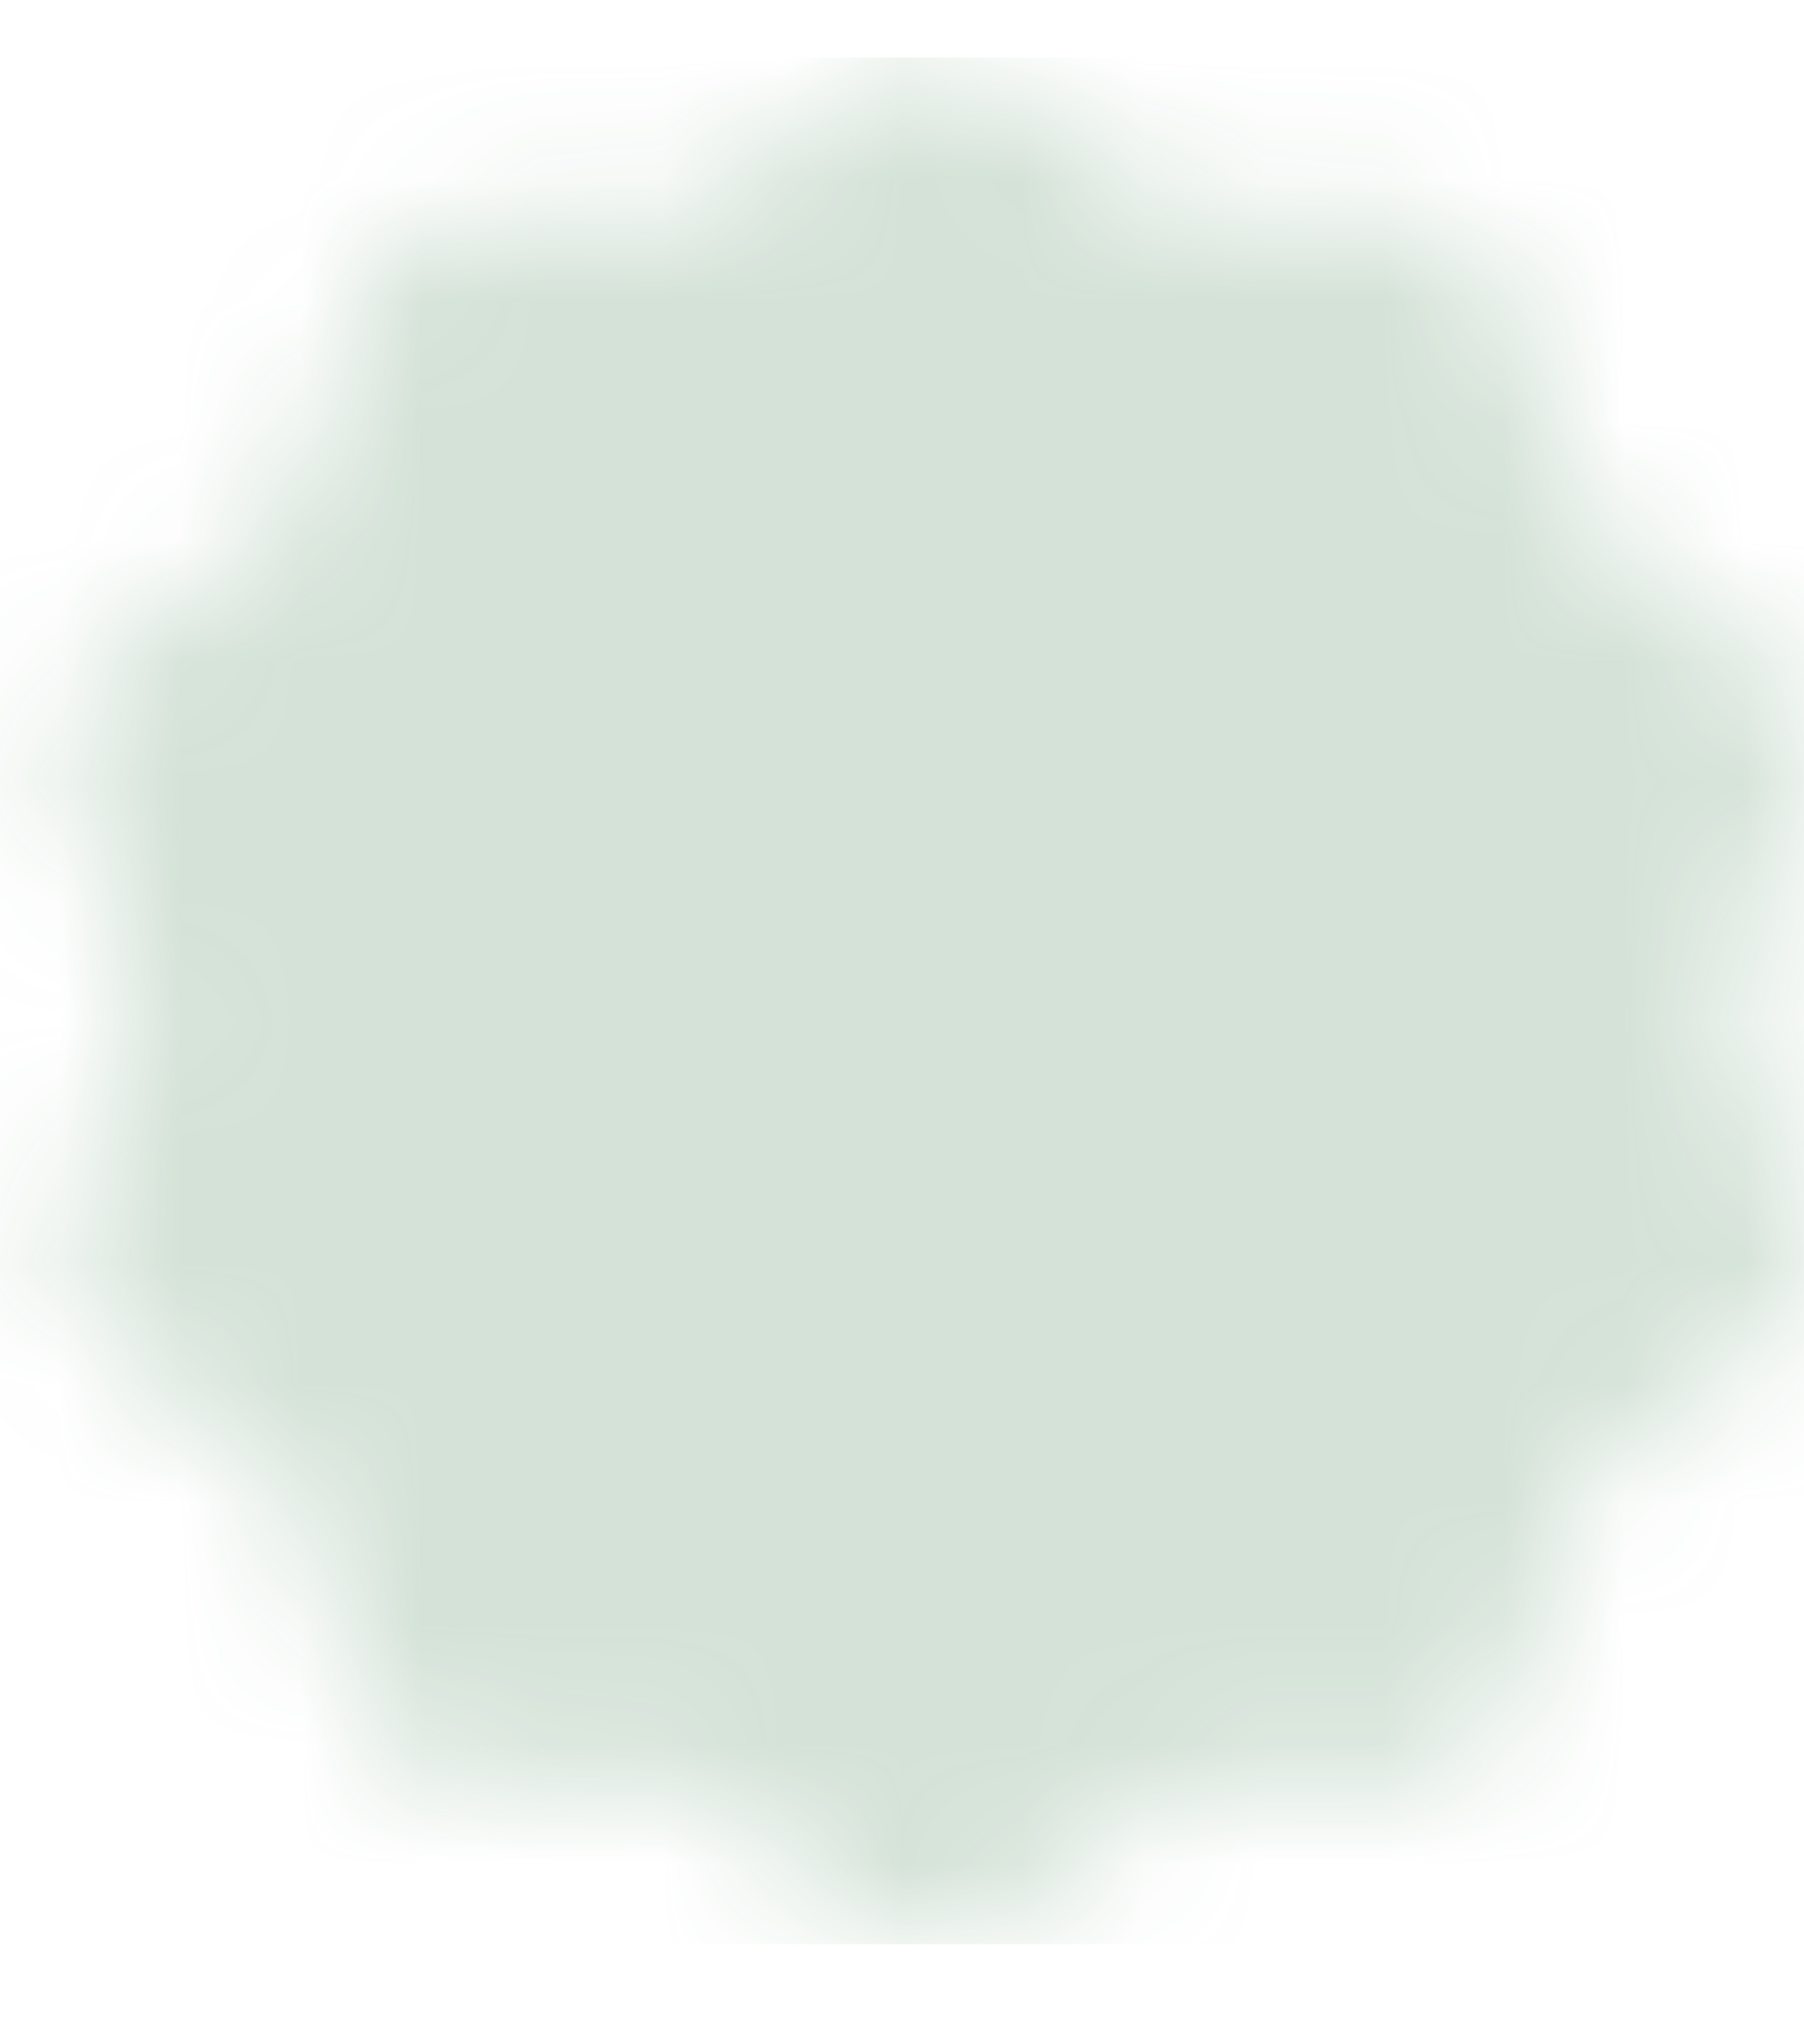<svg width="15" height="17" viewBox="0 0 15 17" fill="none" xmlns="http://www.w3.org/2000/svg">
<g clip-path="url(#clip0_899_2546)">
<mask id="mask0_899_2546" style="mask-type:luminance" maskUnits="userSpaceOnUse" x="0" y="0" width="15" height="17">
<path d="M7.778 1.523L9.496 2.826L11.623 2.822L12.277 4.926L14 6.222L13.339 8.323L14 10.424L12.277 11.72L11.623 13.824L9.496 13.82L7.778 15.123L6.06 13.82L3.932 13.824L3.279 11.72L1.556 10.424L2.217 8.323L1.556 6.222L3.279 4.926L3.932 2.822L6.06 2.826L7.778 1.523Z" fill="white" stroke="white" stroke-width="2" stroke-linecap="round" stroke-linejoin="round"/>
<path d="M5.488 8.323L7.124 10.023L10.395 6.623" stroke="black" stroke-width="2" stroke-linecap="round" stroke-linejoin="round"/>
</mask>
<g mask="url(#mask0_899_2546)">
<path d="M-0.073 0.163H15.629V16.483H-0.073V0.163Z" fill="#286E3A" fill-opacity="0.2"/>
</g>
</g>
<defs>
<clipPath id="clip0_899_2546">
<rect width="15" height="15.692" fill="white" transform="translate(0 0.477)"/>
</clipPath>
</defs>
</svg>
